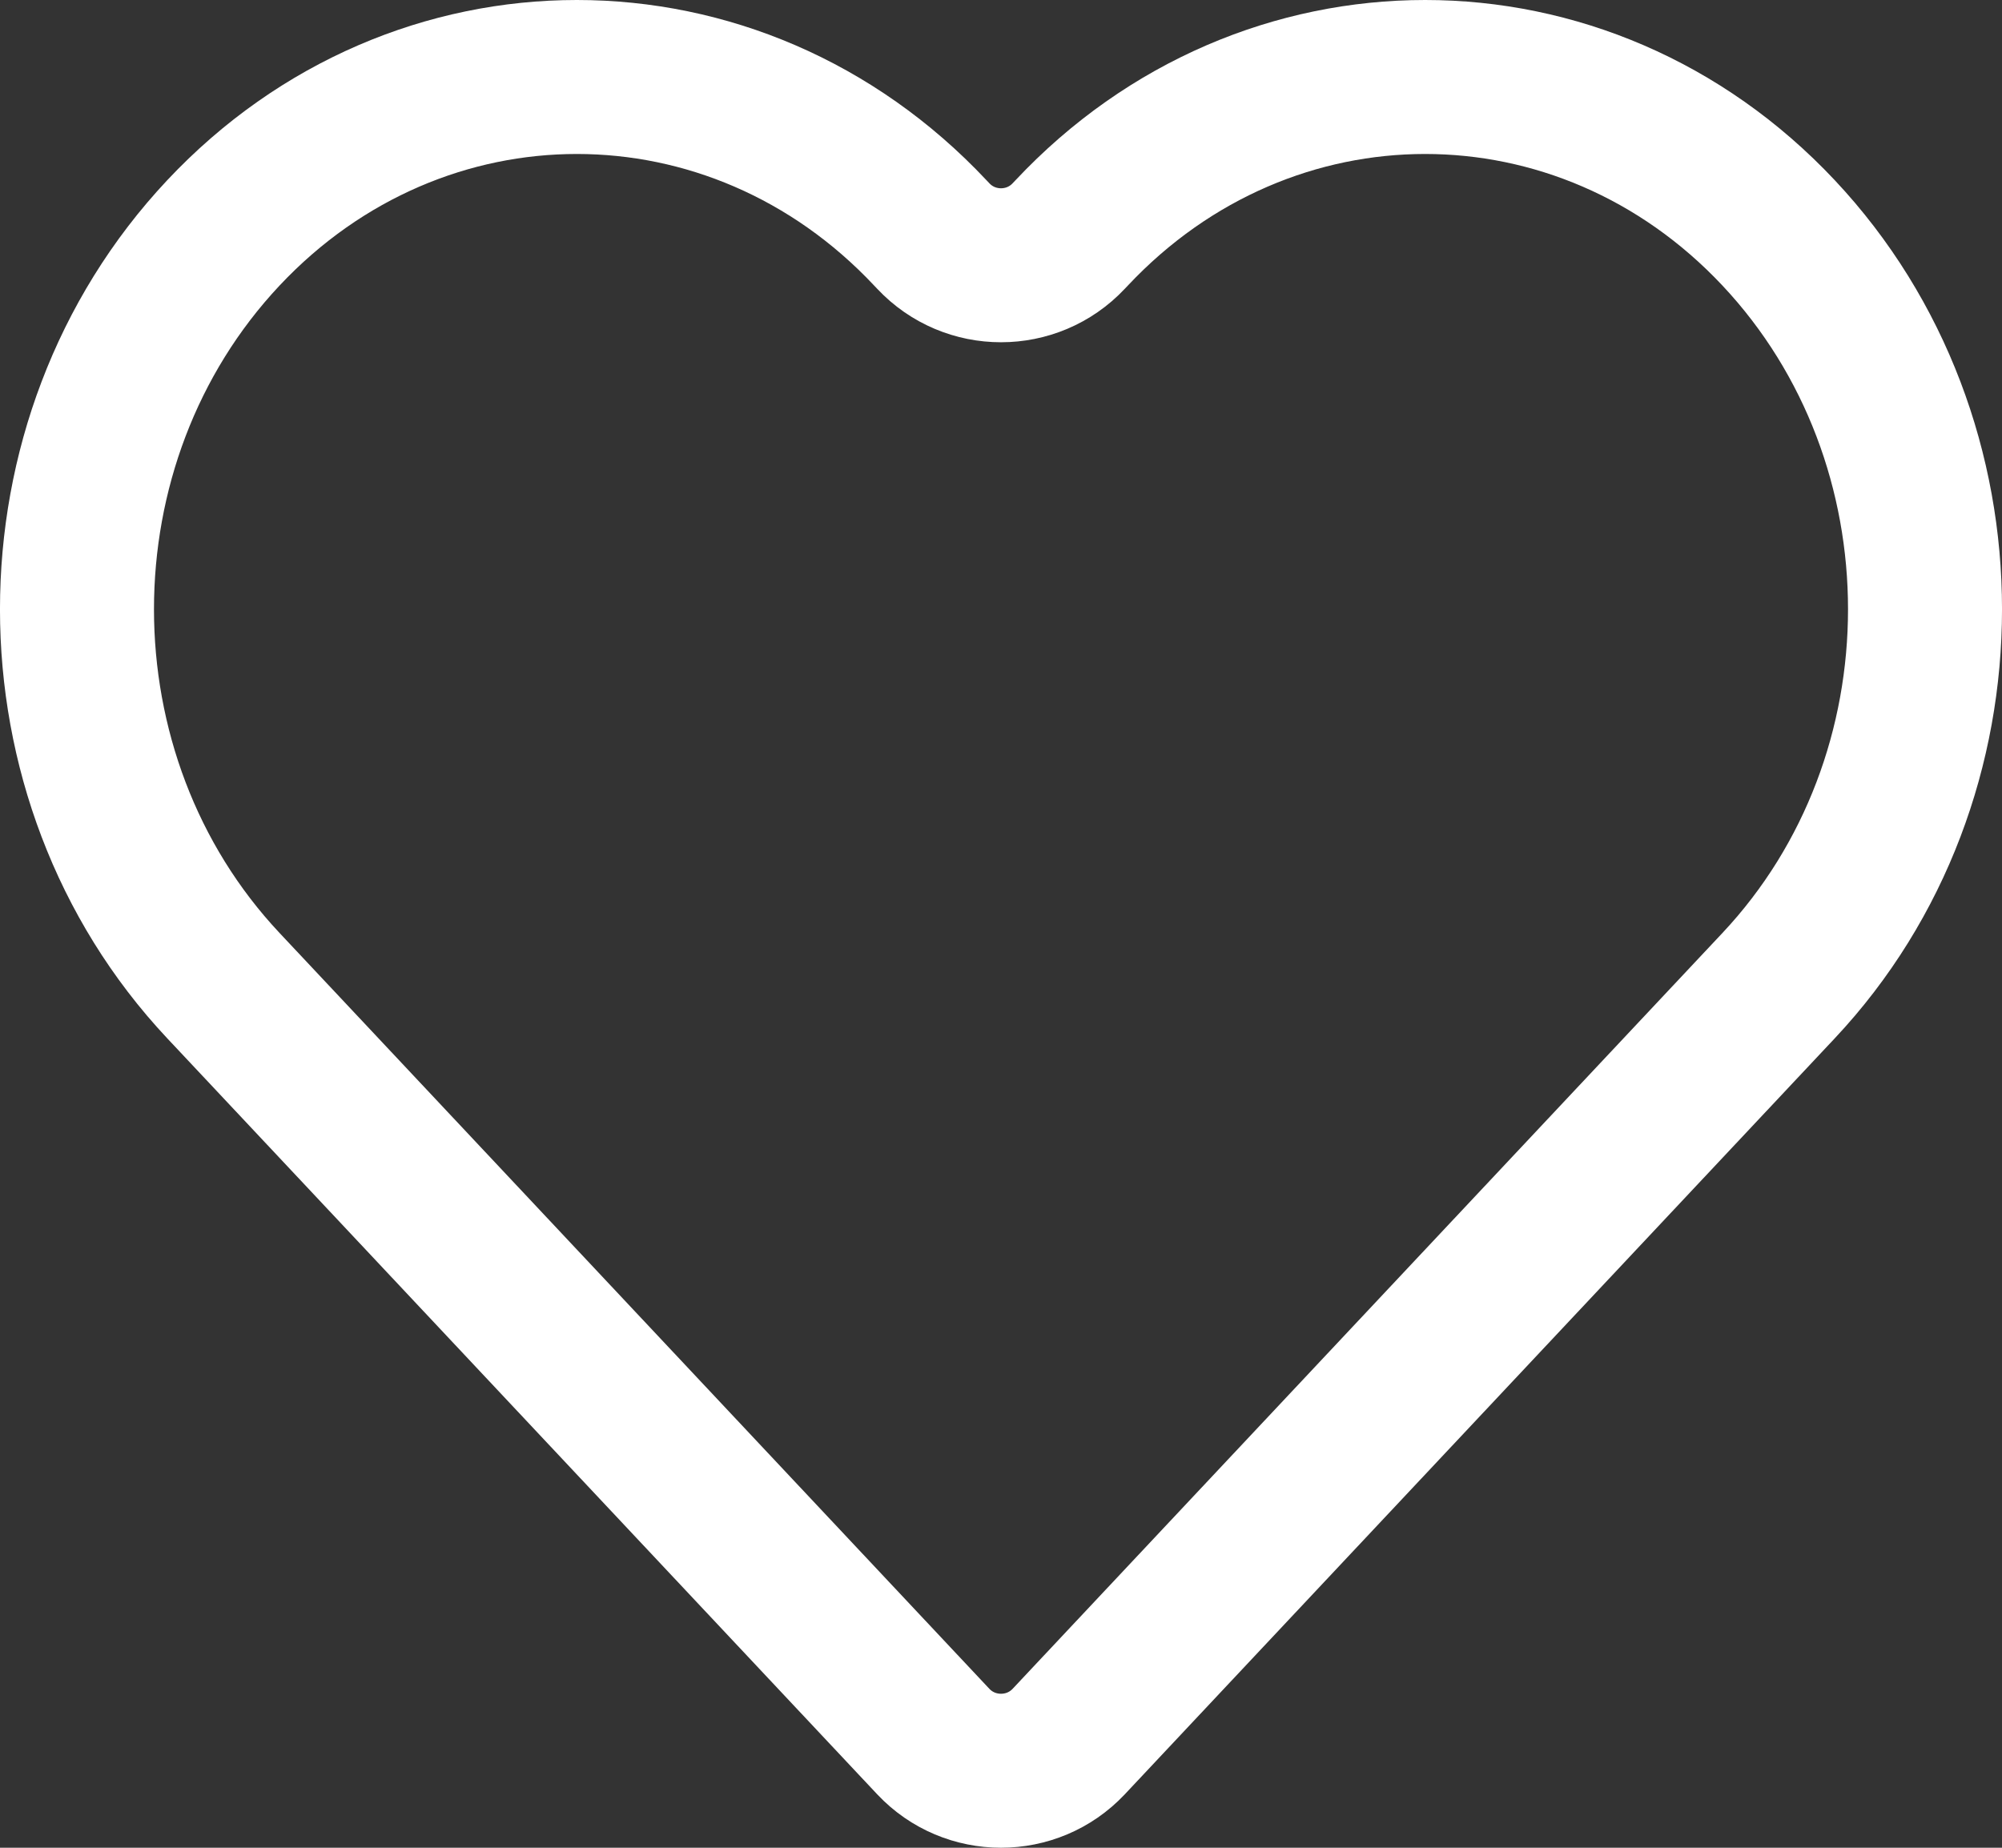 <svg width="26" height="24" viewBox="0 0 26 24" fill="none" xmlns="http://www.w3.org/2000/svg">
<rect x="0" y="0" width="26" height="24" fill="#333333" stroke="none"/>
<path d="M2.901 12.802L12.121 22.621C12.596 23.126 13.404 23.126 13.879 22.621L23.099 12.802C25.634 10.102 25.634 5.725 23.099 3.025C20.564 0.325 16.453 0.325 13.918 3.025L13.879 3.066C13.404 3.572 12.596 3.572 12.121 3.066L12.082 3.025C9.547 0.325 5.437 0.325 2.901 3.025C0.366 5.725 0.366 10.102 2.901 12.802Z" stroke="white" stroke-width="2"/>
</svg>
